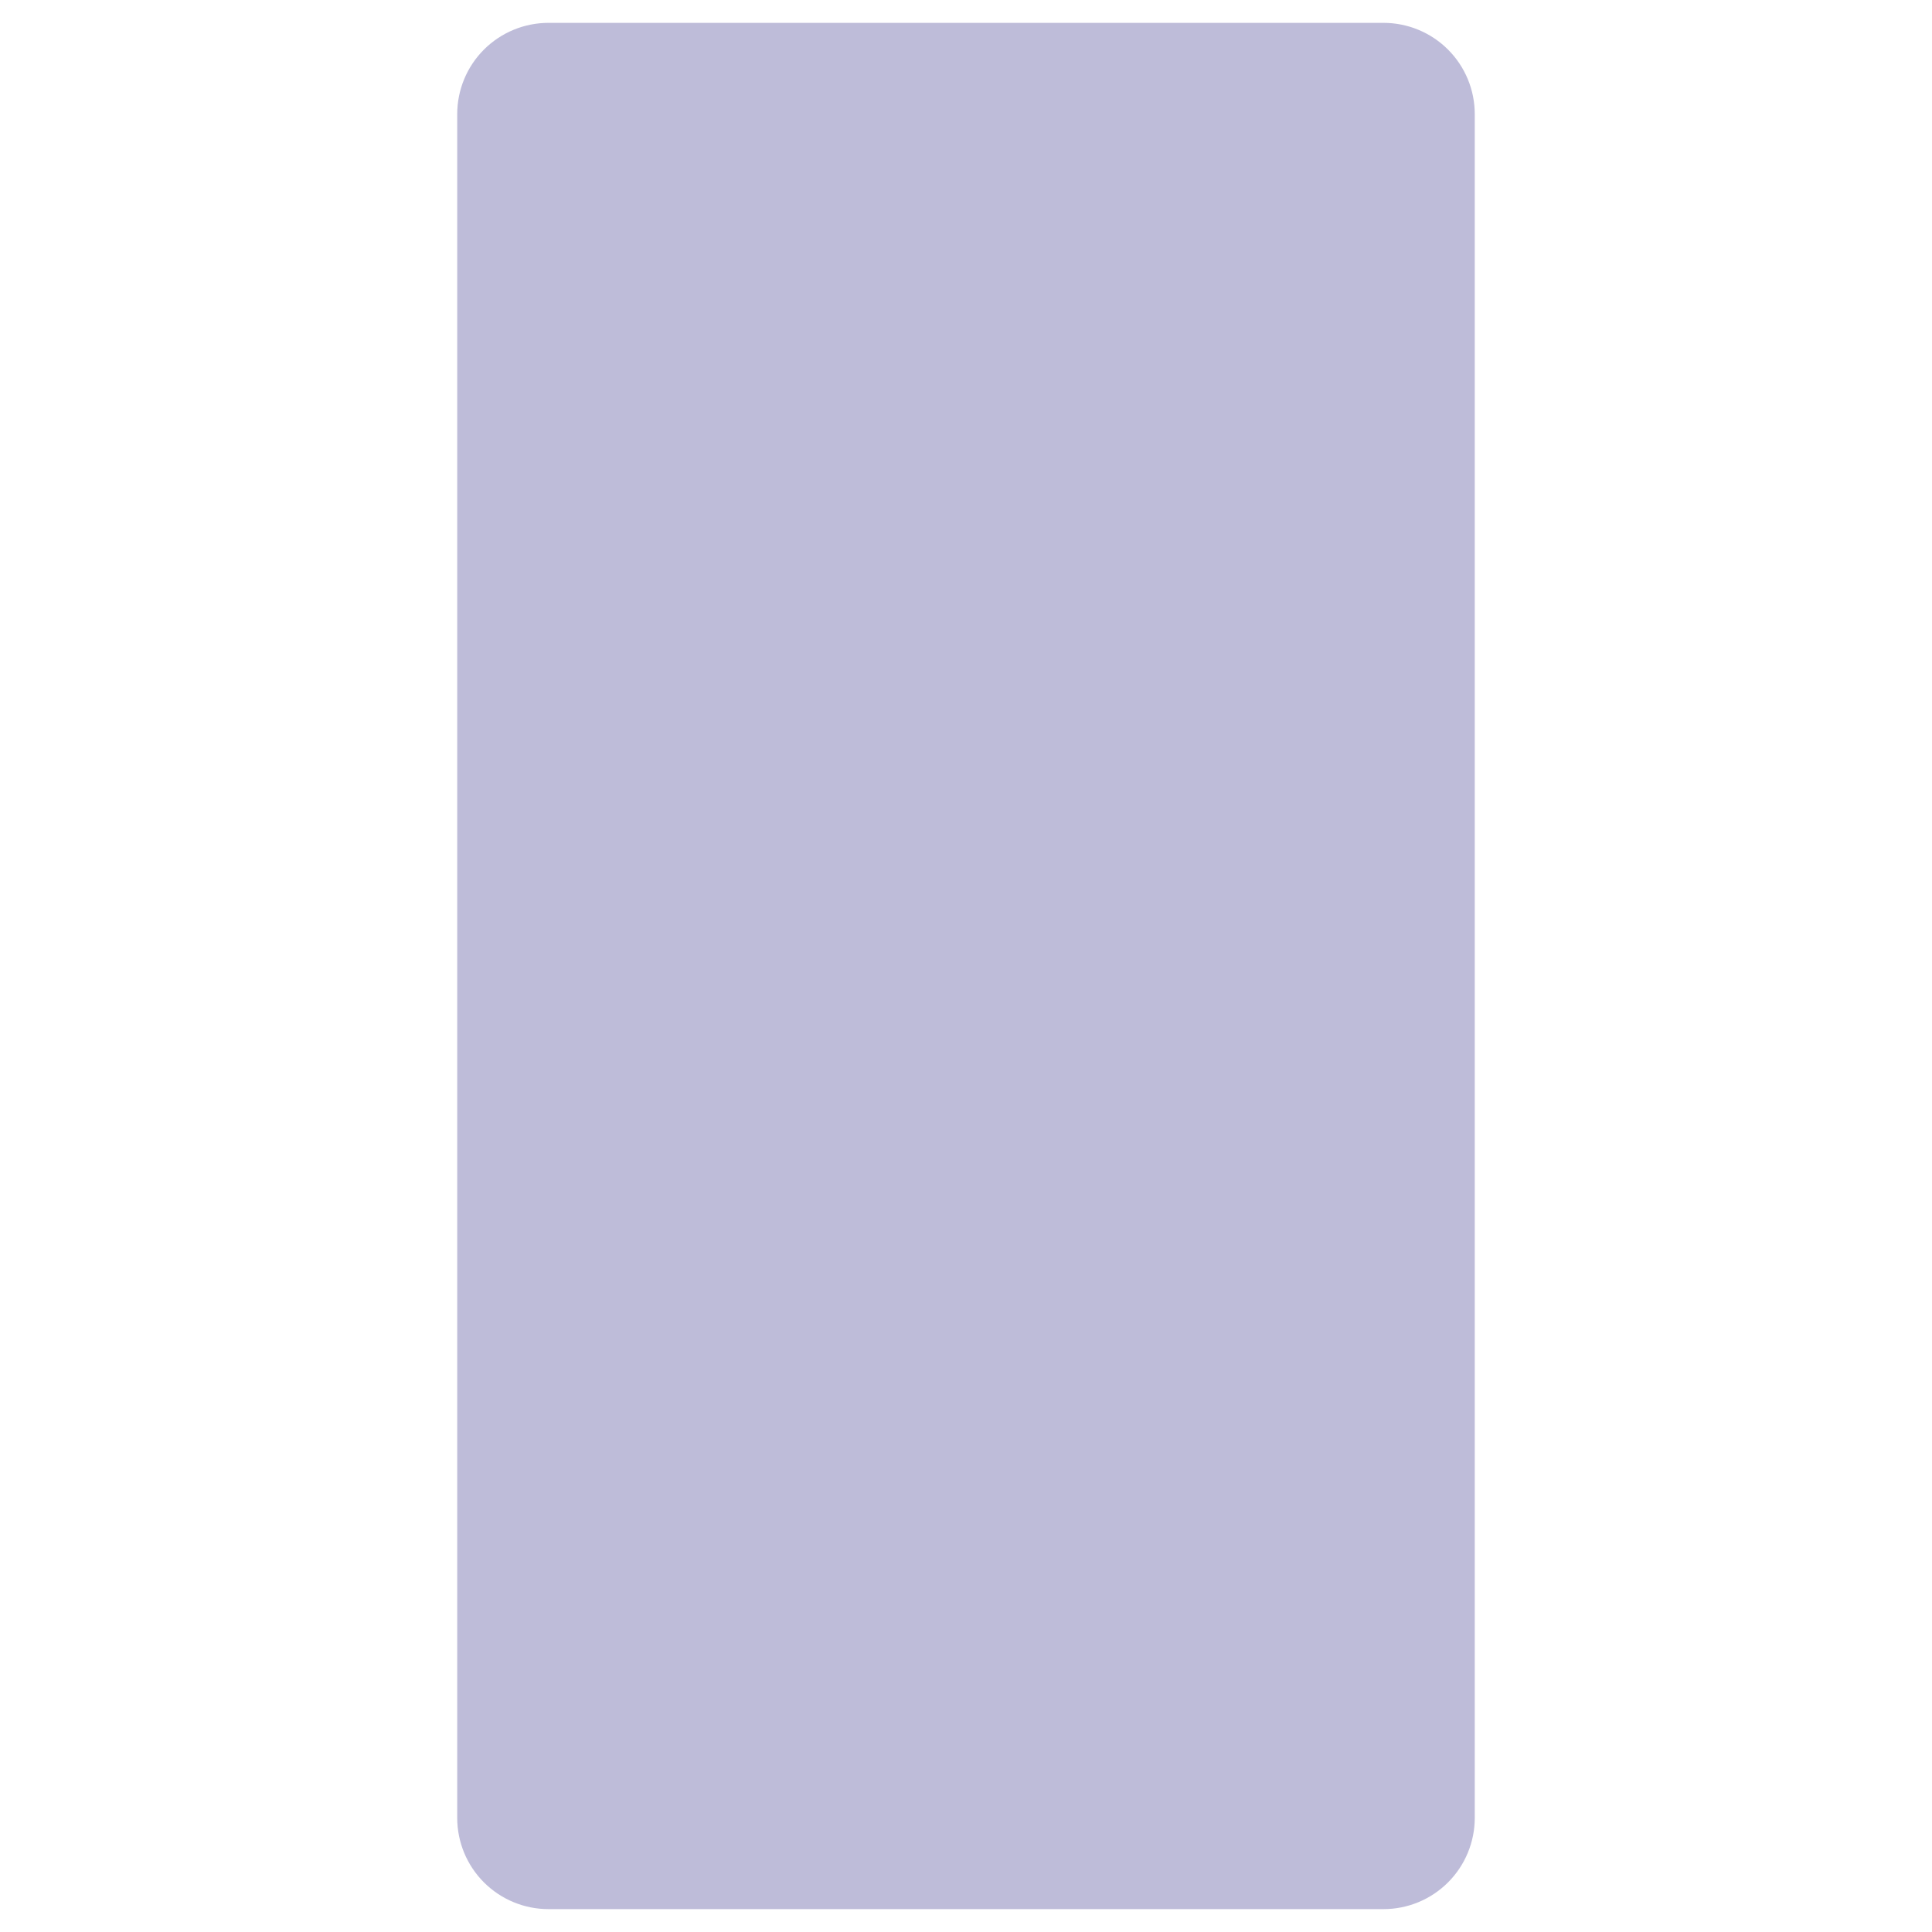 <svg xmlns="http://www.w3.org/2000/svg" xmlns:xlink="http://www.w3.org/1999/xlink" width="1080" zoomAndPan="magnify" viewBox="0 0 810 810" height="1080" preserveAspectRatio="xMidYMid meet" version="1.0"><defs><clipPath id="98d2368a6b"><path d="M 191.691 9 L 619 9 L 619 801 L 191.691 801 Z M 191.691 9 " clip-rule="nonzero"/></clipPath><clipPath id="d1a5155fed"><path d="M 618.297 47.836 L 618.297 762.156 C 618.297 772.301 614.27 782.027 607.094 789.203 C 599.922 796.375 590.191 800.406 580.047 800.406 L 229.941 800.406 C 219.797 800.406 210.07 796.375 202.895 789.203 C 195.723 782.027 191.691 772.301 191.691 762.156 L 191.691 47.836 C 191.691 37.691 195.723 27.965 202.895 20.789 C 210.07 13.617 219.797 9.586 229.941 9.586 L 580.047 9.586 C 590.191 9.586 599.922 13.617 607.094 20.789 C 614.27 27.965 618.297 37.691 618.297 47.836 Z M 618.297 47.836 " clip-rule="nonzero"/></clipPath></defs><g clip-path="url(#98d2368a6b)"><g clip-path="url(#d1a5155fed)"><path fill="#bebcd9" d="M 618.297 9.586 L 618.297 801.141 L 191.691 801.141 L 191.691 9.586 Z M 618.297 9.586 " fill-opacity="1" fill-rule="nonzero"/></g></g></svg>
